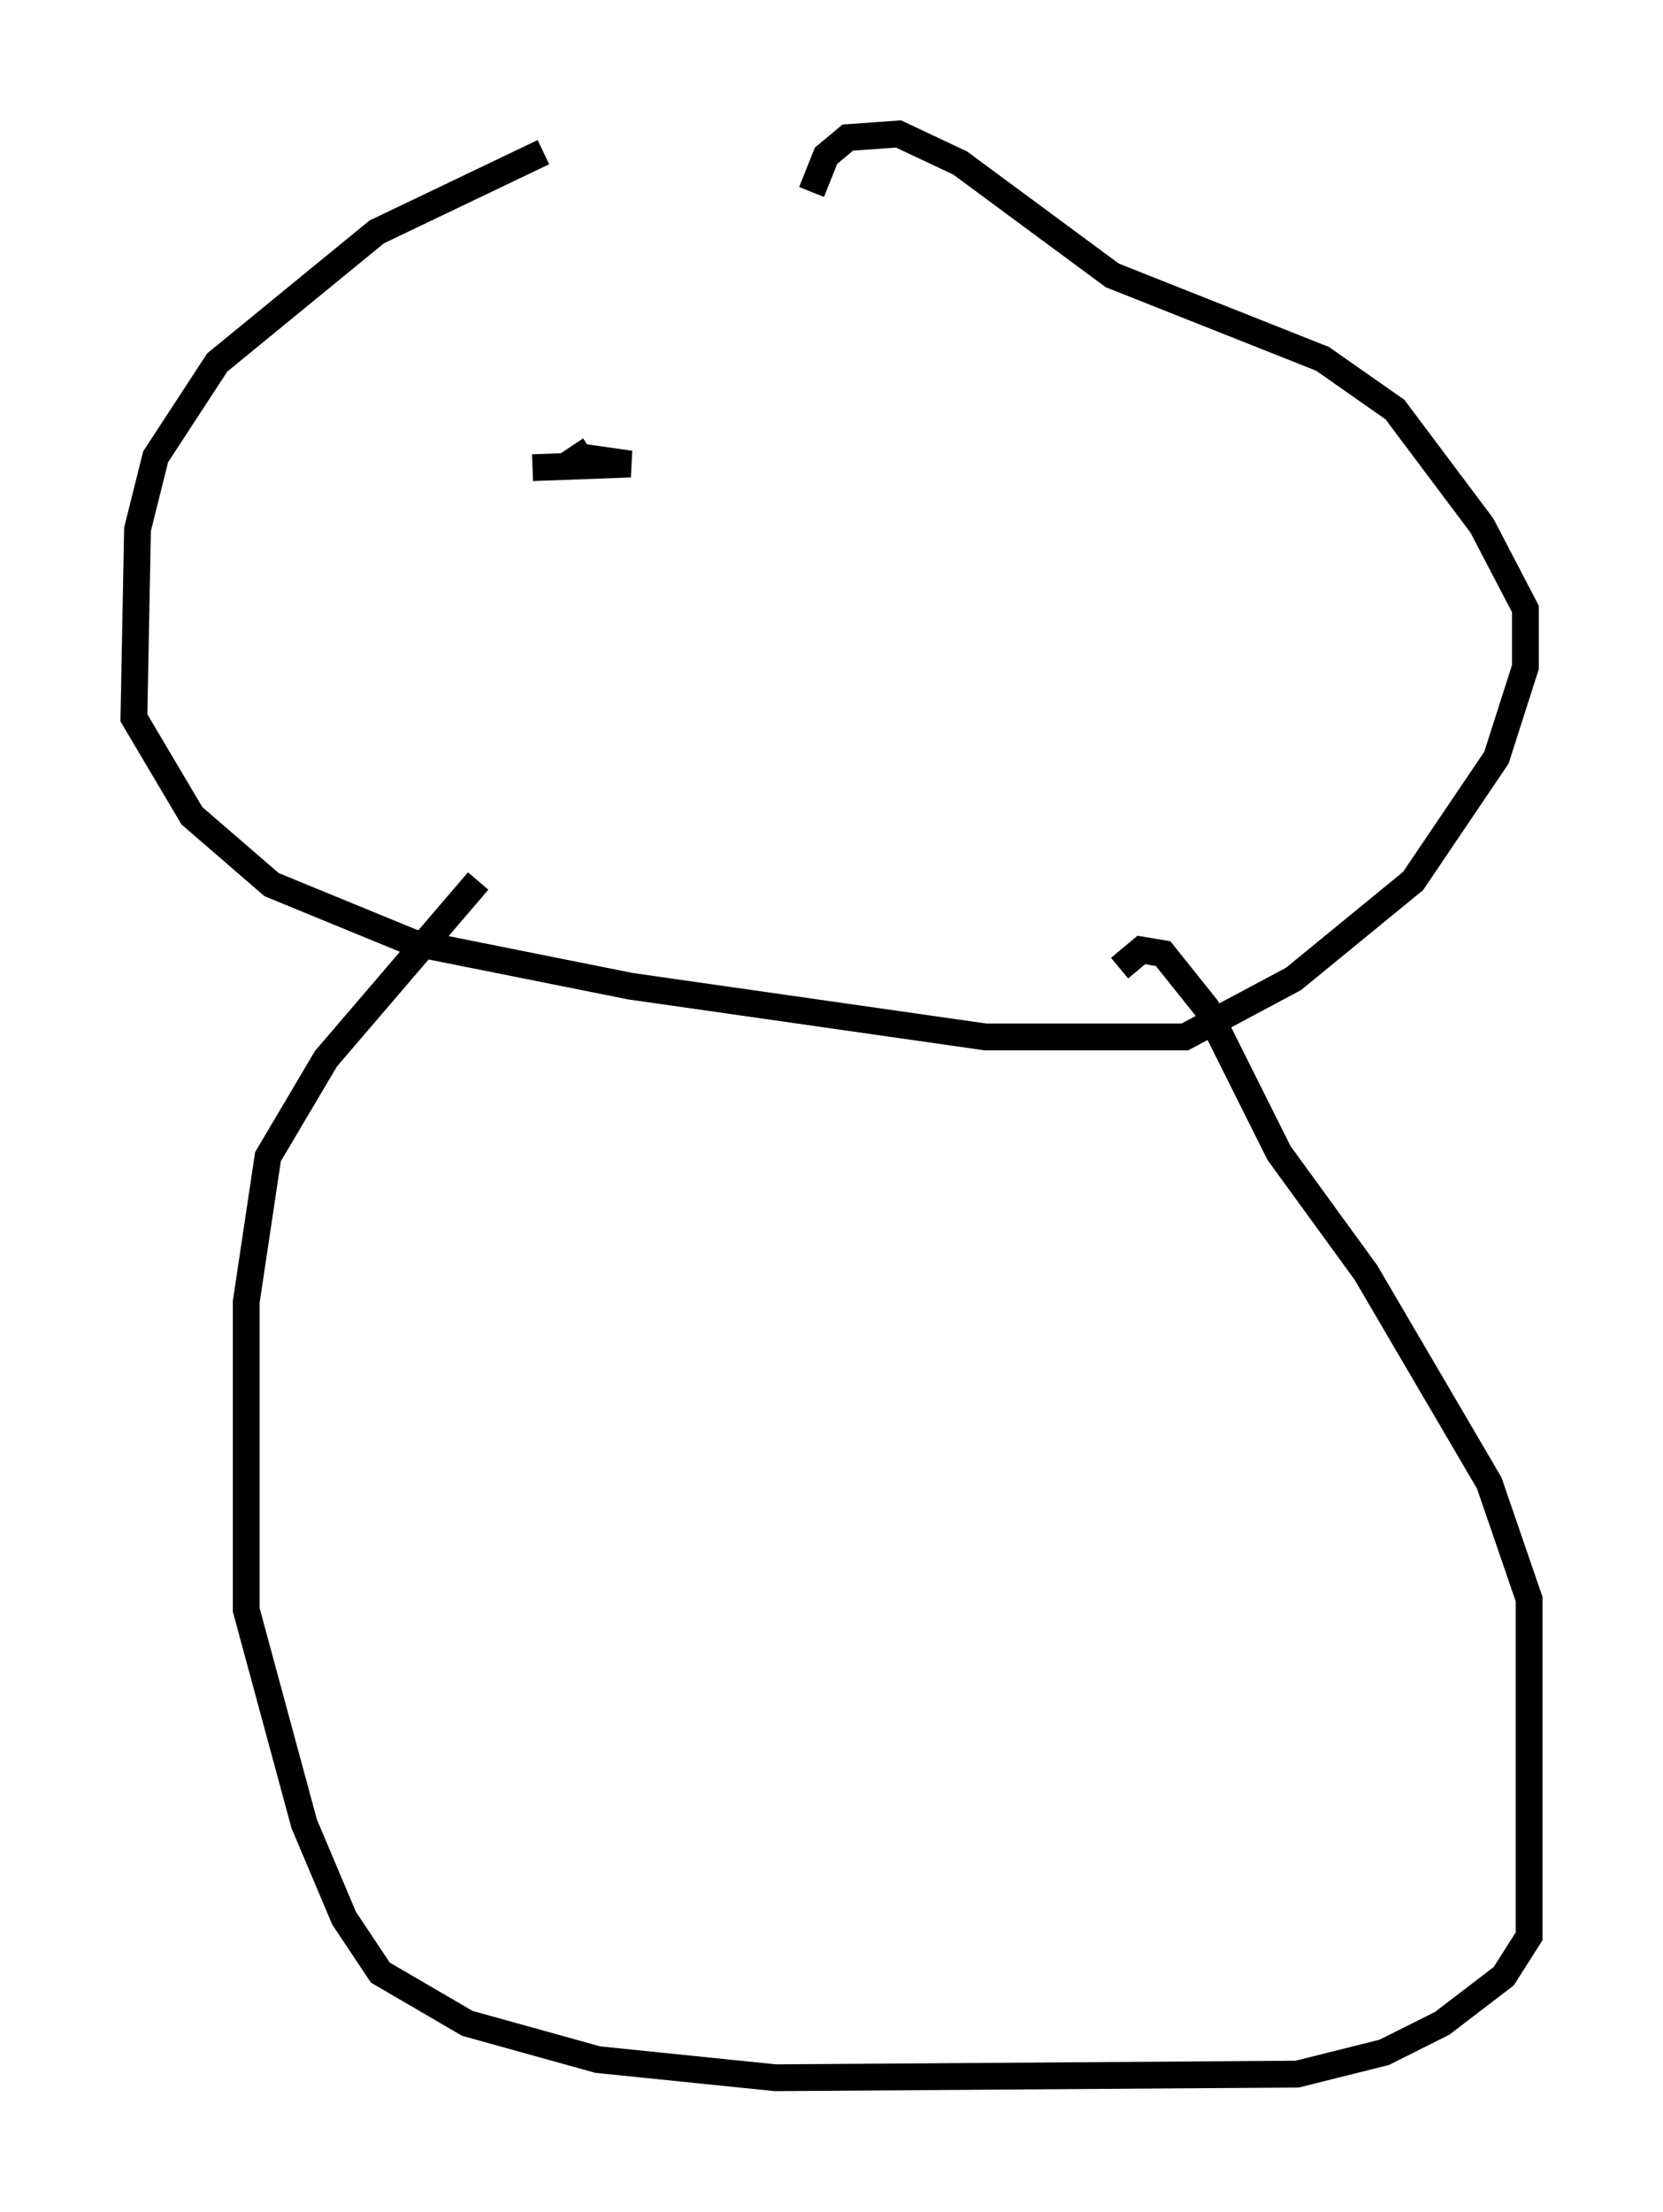 <?xml version="1.0" encoding="utf-8" ?>
<svg baseProfile="full" height="82.53" version="1.1" width="62.097" xmlns="http://www.w3.org/2000/svg" xmlns:ev="http://www.w3.org/2001/xml-events" xmlns:xlink="http://www.w3.org/1999/xlink"><defs /><rect fill="white" height="82.53" width="62.097" x="0" y="0" /><path d="M34.77, 5.677 m-14.479, 0.0 l-6.225, 2.977 -5.954, 4.871 l-2.3, 3.518 -0.677, 2.706 l-0.135, 7.036 2.165, 3.654 l2.977, 2.571 5.277, 2.165 l8.119, 1.624 13.261, 1.894 l7.442, 0.0 4.059, -2.165 l4.465, -3.654 3.112, -4.601 l1.083, -3.383 0.0, -2.165 l-1.624, -3.112 -3.248, -4.33 l-2.706, -1.894 -7.848, -3.112 l-5.683, -4.195 -2.3, -1.083 l-1.894, 0.135 -0.812, 0.677 l-0.541, 1.353 m-12.449, 25.71 l-5.683, 6.631 -2.165, 3.654 l-0.812, 5.413 0.0, 11.502 l2.165, 7.984 1.488, 3.518 l1.353, 2.03 3.248, 1.894 l4.871, 1.353 6.631, 0.677 l19.486, -0.135 3.248, -0.812 l2.165, -1.083 2.3, -1.759 l0.947, -1.488 0.0, -12.584 l-1.488, -4.33 -4.601, -7.848 l-3.248, -4.465 -2.706, -5.413 l-1.624, -2.03 -0.812, -0.135 l-0.812, 0.677 m-21.921, -18.674 l3.654, -0.135 -1.894, -0.271 l0.406, -0.271 " fill="none" stroke="black" stroke-width="1" /></svg>